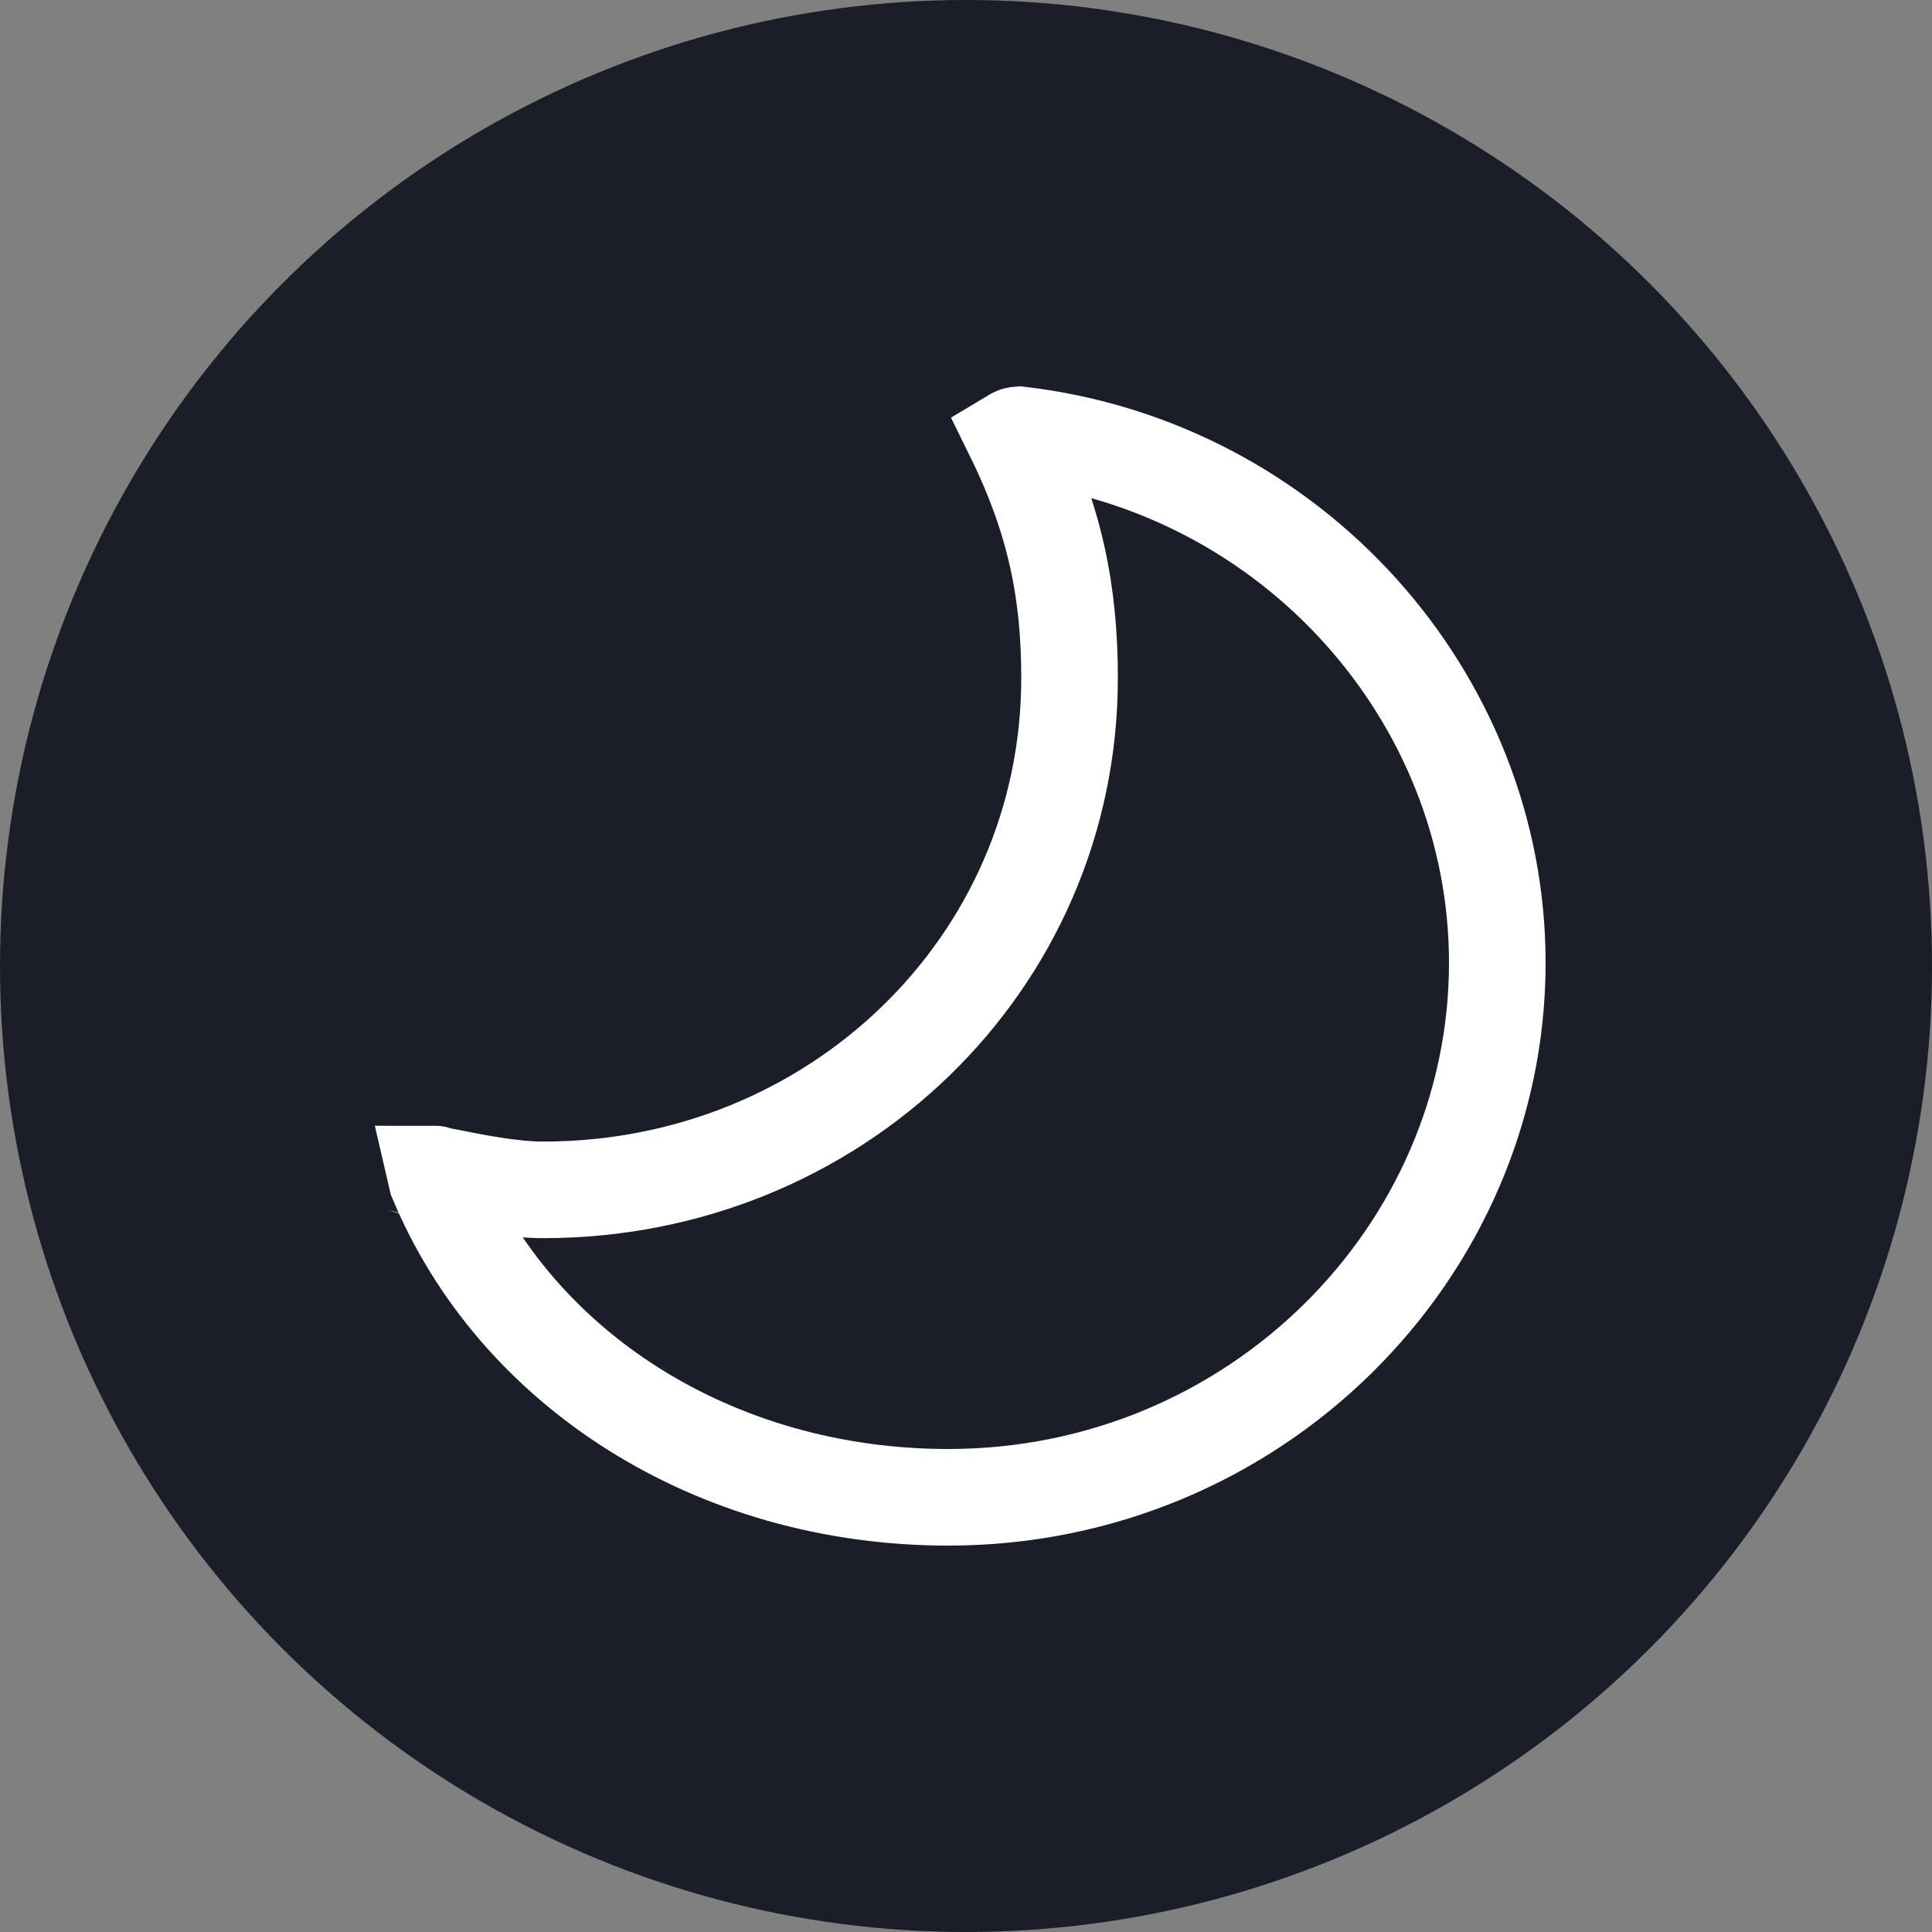 <svg width="30" height="30" viewBox="0 0 30 30" fill="none" xmlns="http://www.w3.org/2000/svg">
<rect x="0" y="0" width="30" height="30" fill="#808080" stroke="none"/>
<circle cx="15" cy="15" r="15" fill="#1B1D28"/>
<path d="M6.758 18.232L6.803 18.246L6.848 18.256C6.863 18.258 6.878 18.261 6.893 18.264C7.374 18.361 7.951 18.476 8.438 18.476C12.952 18.476 16.608 14.973 16.608 10.526C16.608 9.21 16.388 8.085 15.744 6.773C15.754 6.767 15.76 6.764 15.763 6.763L15.763 6.763C15.768 6.761 15.784 6.754 15.825 6.751C20.066 7.246 23.25 10.829 23.25 14.949C23.25 19.459 19.476 23.25 14.725 23.25C11.088 23.25 7.992 21.254 6.773 18.291C6.766 18.269 6.761 18.249 6.757 18.231C6.758 18.231 6.758 18.232 6.758 18.232Z" stroke="white" stroke-width="1.5"/>
</svg>
